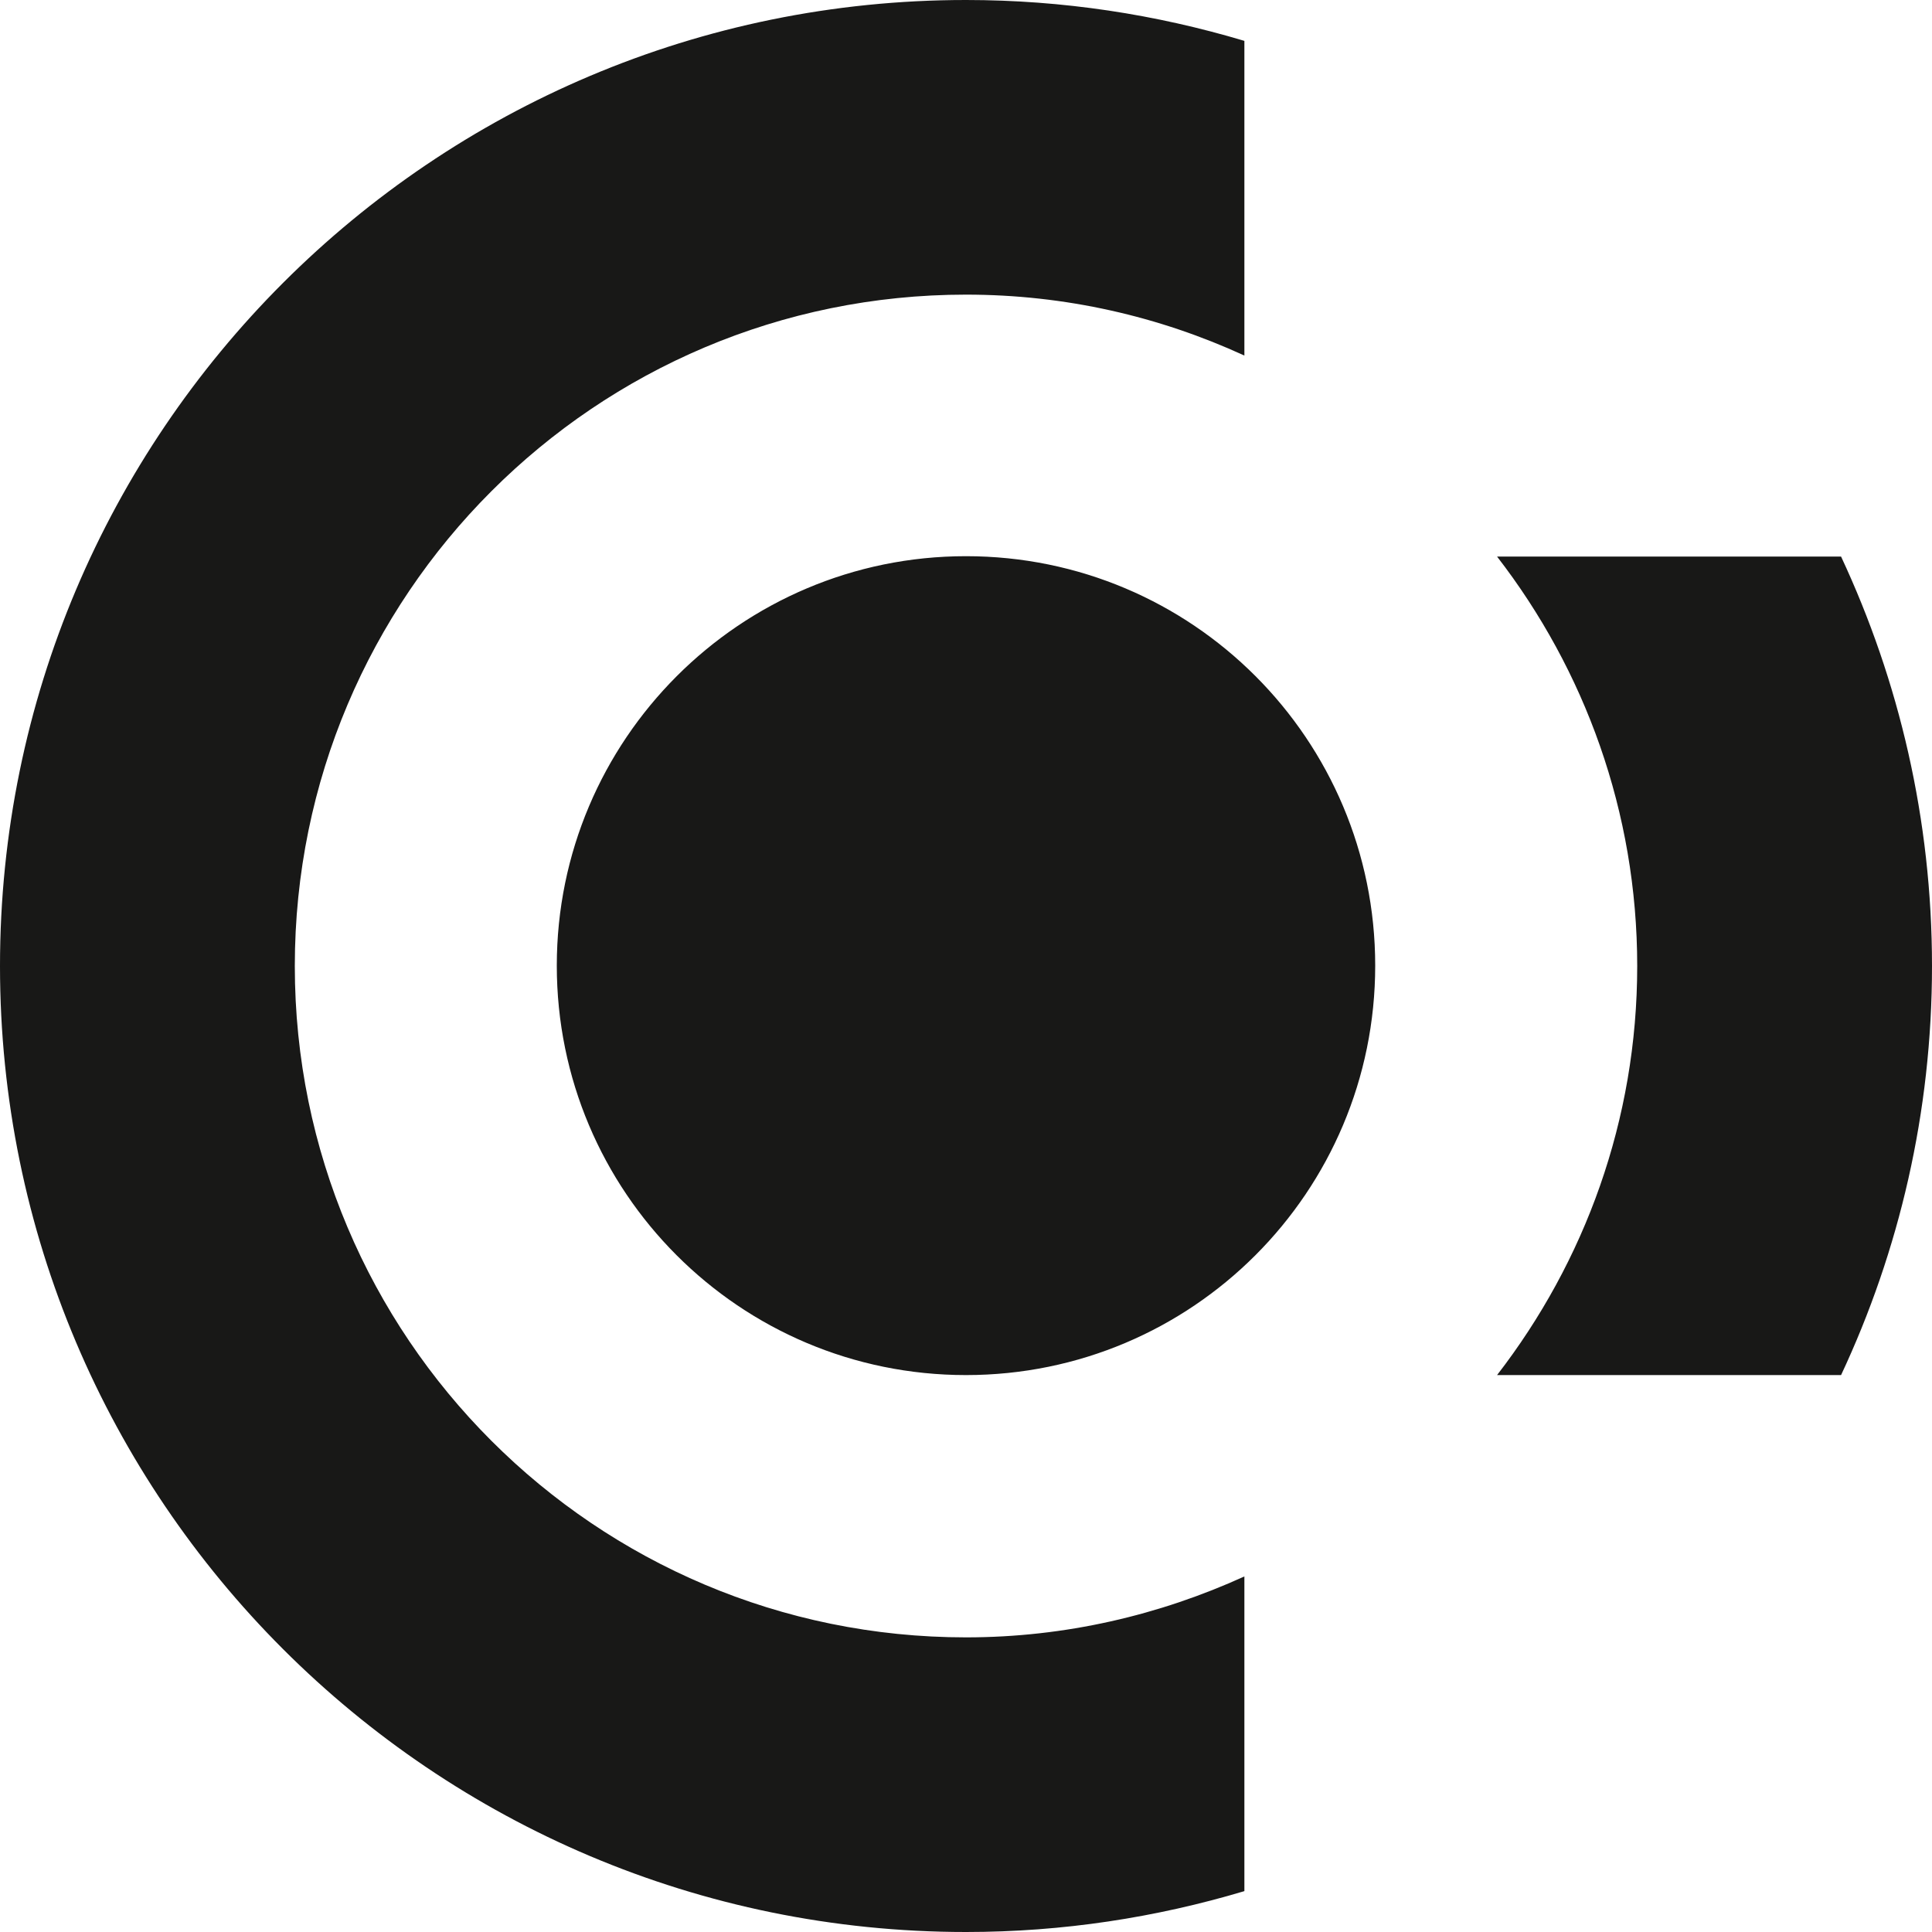 <svg width="76" height="76" viewBox="0 0 76 76" fill="none" xmlns="http://www.w3.org/2000/svg">
<path d="M72.423 54.092H58.891C62.336 49.634 64.404 44.065 64.404 38C64.404 31.935 62.336 26.352 58.891 21.894H72.423C74.71 26.79 76 32.242 76 38C76 43.758 74.71 49.21 72.423 54.092ZM38 54.092C29.101 54.092 21.903 46.886 21.903 37.985C21.903 29.099 29.116 21.879 38 21.879C46.899 21.879 54.097 29.085 54.097 37.985C54.097 46.886 46.899 54.092 38 54.092ZM11.597 38C11.597 52.586 23.413 64.41 38 64.41C41.914 64.41 45.609 63.533 48.951 62.013V74.392C45.477 75.43 41.812 76 38 76C17.021 76 0 58.988 0 38C0 17.012 17.021 0 38 0C41.812 0 45.477 0.57 48.951 1.608V13.987C45.609 12.452 41.914 11.59 38 11.59C23.413 11.59 11.597 23.414 11.597 38Z" fill="#181817"/>
</svg>
